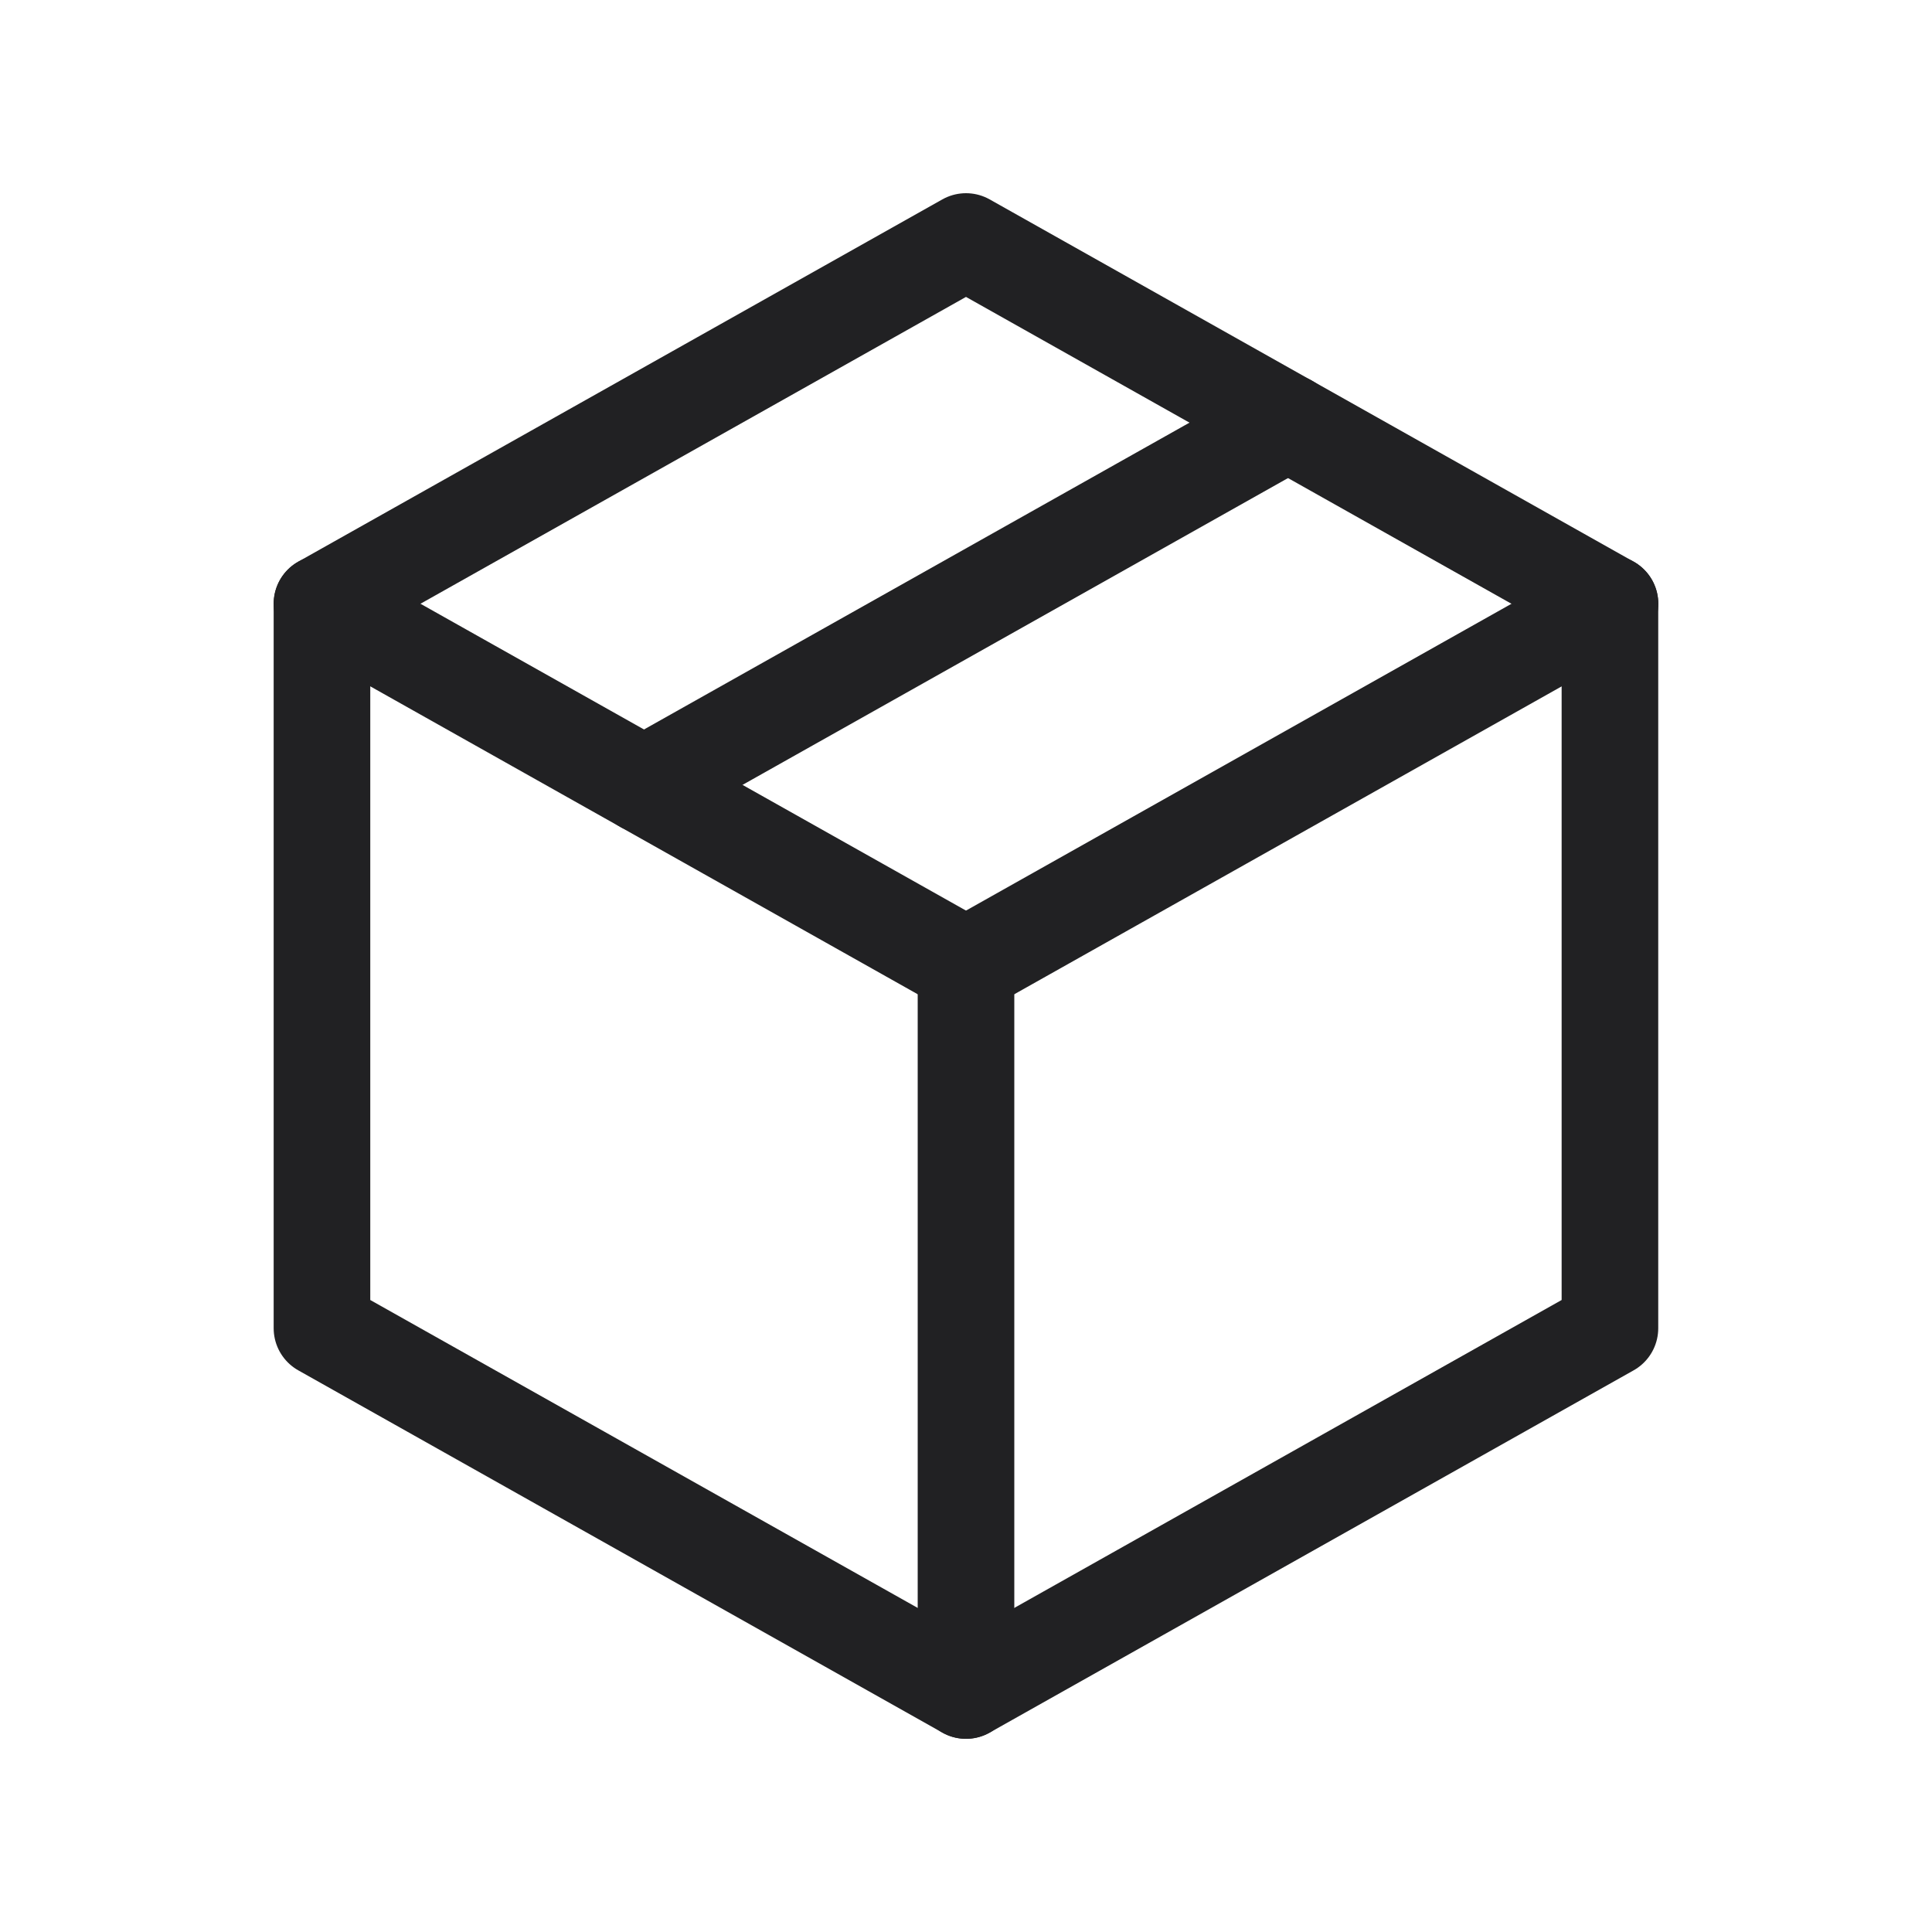 <svg width="20" height="20" viewBox="0 0 20 20" fill="none" xmlns="http://www.w3.org/2000/svg">
<path d="M10 2.5L16.666 6.25V13.75L10 17.5L3.333 13.75V6.25L10 2.5Z" stroke="#212123" stroke-linecap="round" stroke-linejoin="round"/>
<path d="M10 10L16.667 6.25" stroke="#212123" stroke-linecap="round" stroke-linejoin="round"/>
<path d="M10 10V17.5" stroke="#212123" stroke-linecap="round" stroke-linejoin="round"/>
<path d="M10 10L3.333 6.25" stroke="#212123" stroke-linecap="round" stroke-linejoin="round"/>
<path d="M13.334 4.375L6.667 8.125" stroke="#212123" stroke-linecap="round" stroke-linejoin="round"/>
</svg>

